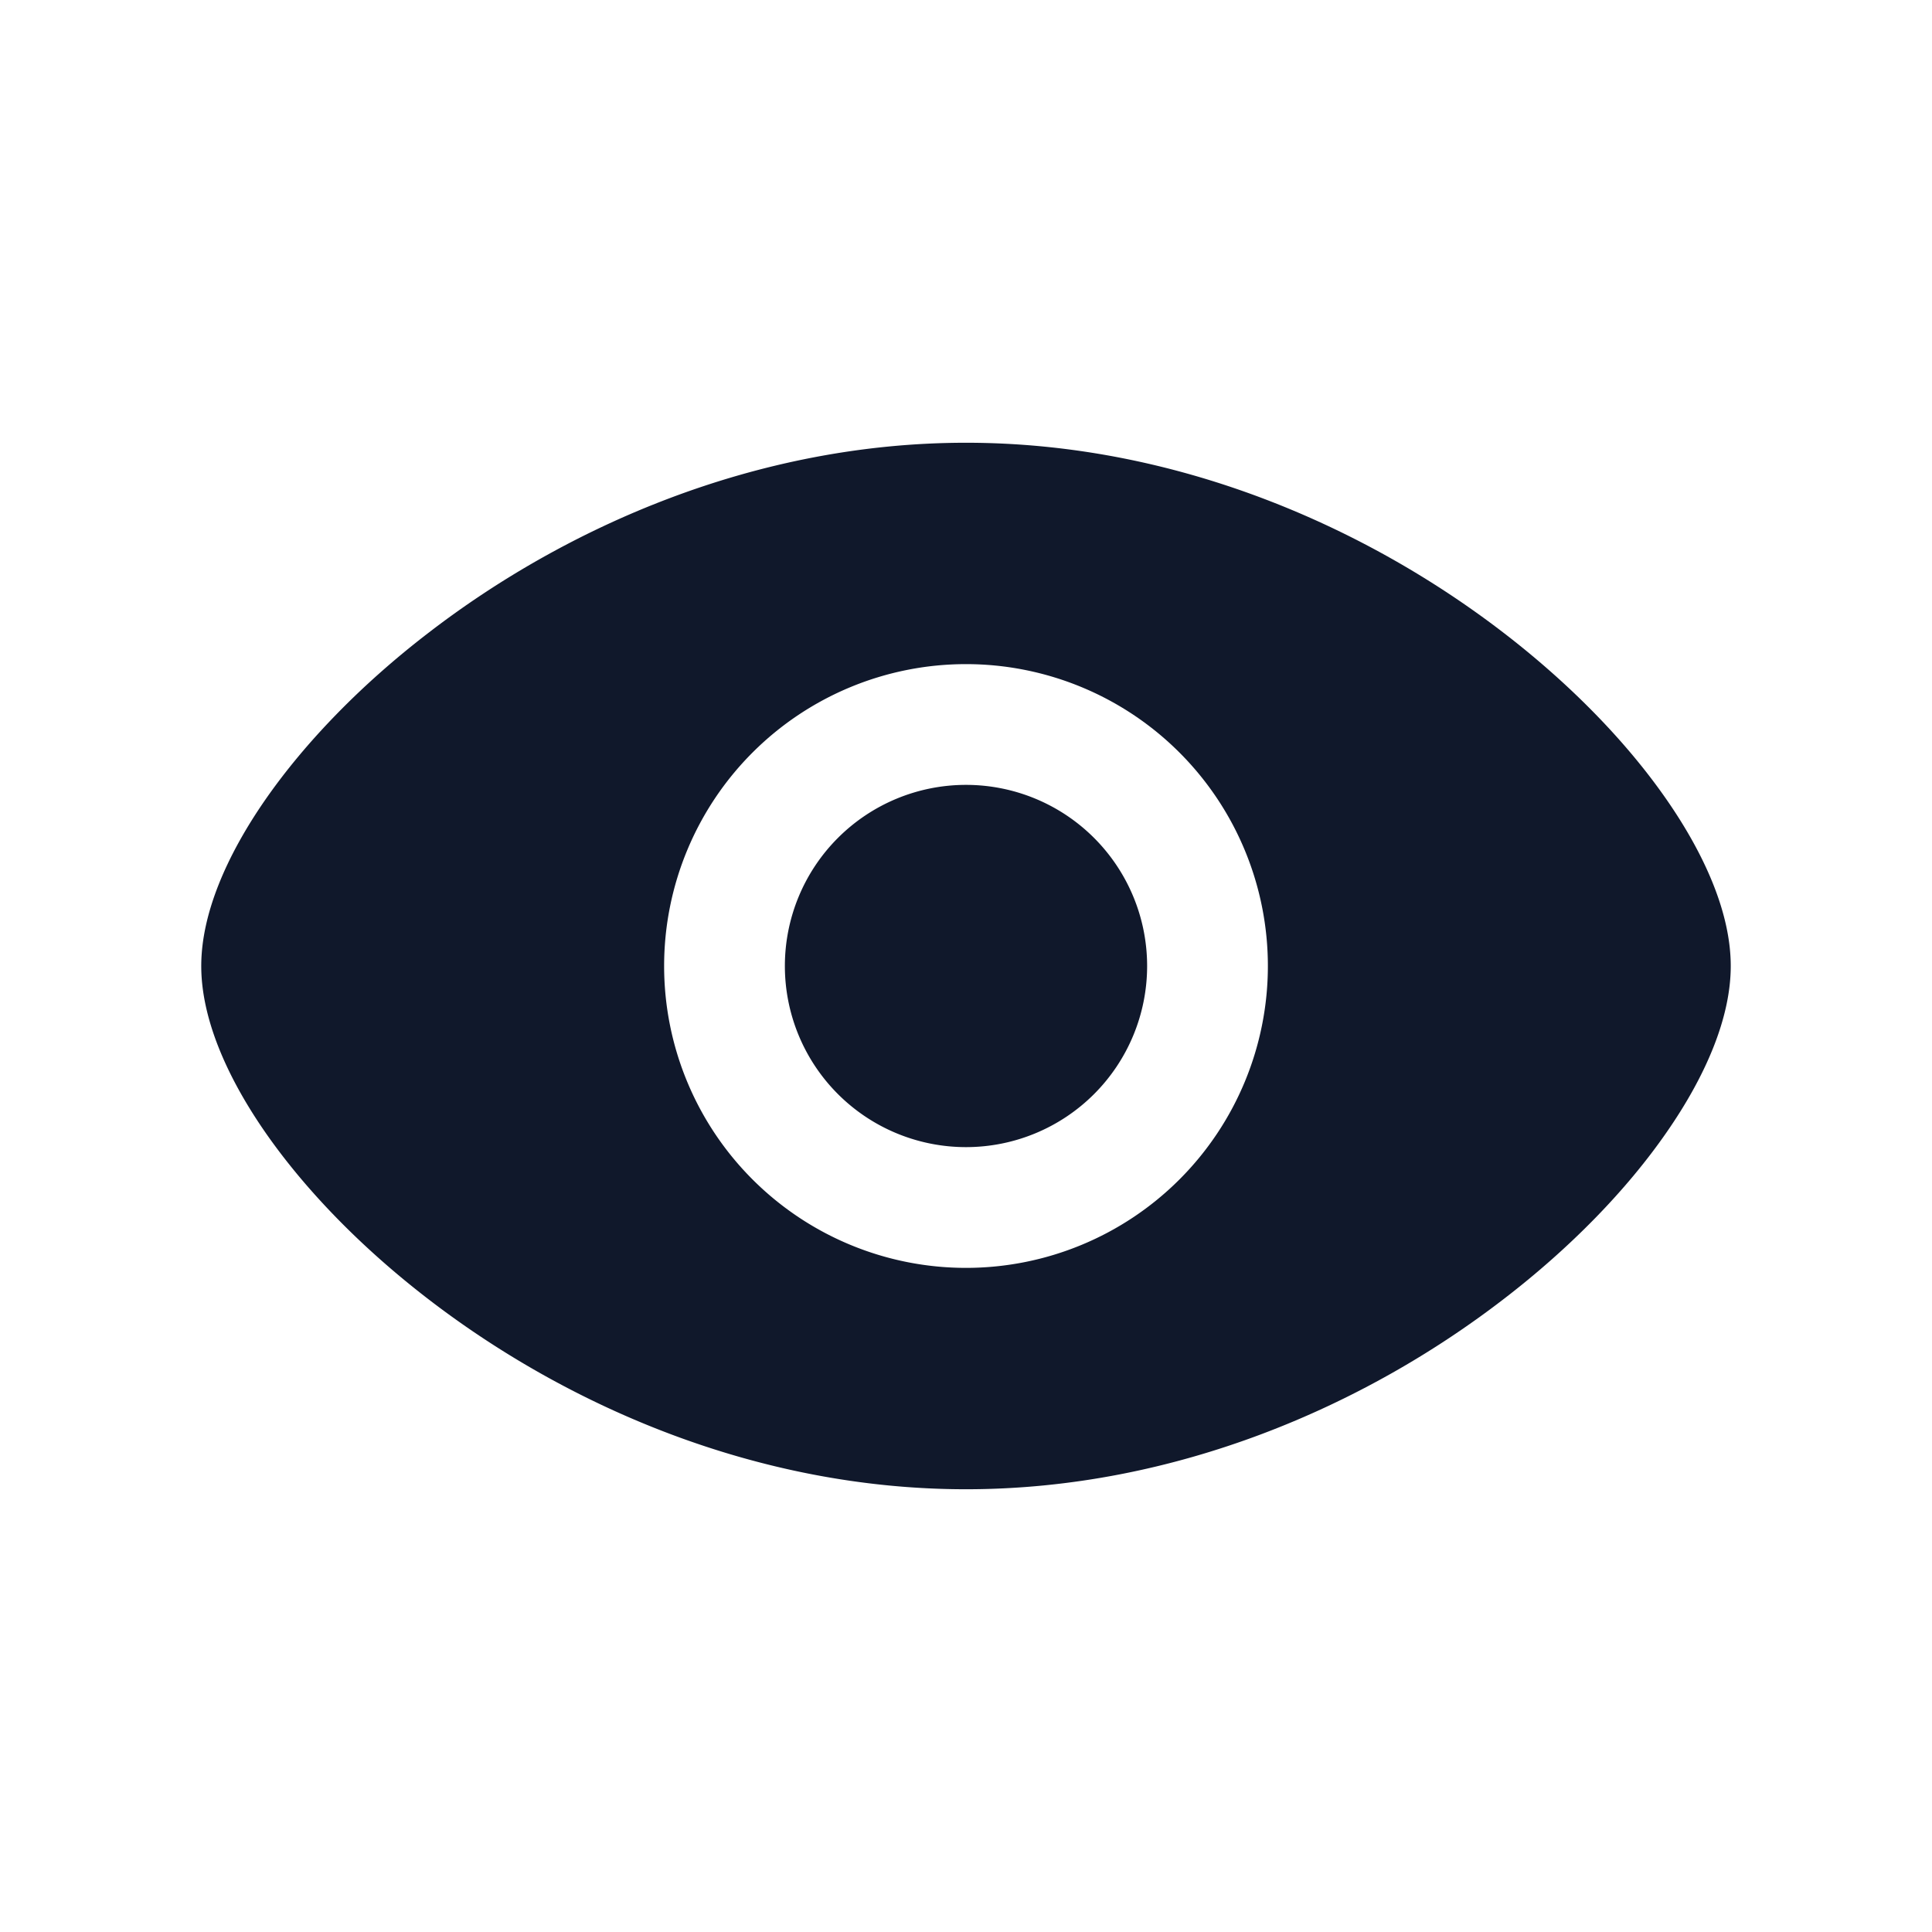 <svg width="24" height="24" fill="none" xmlns="http://www.w3.org/2000/svg"><path fill-rule="evenodd" clip-rule="evenodd" d="M12 5.5c2.618 0 4.972 1.051 6.668 2.353.85.652 1.547 1.376 2.035 2.08.48.692.797 1.418.797 2.067 0 .649-.317 1.375-.797 2.066-.488.705-1.185 1.429-2.035 2.08C16.972 17.45 14.618 18.5 12 18.5c-2.618 0-4.972-1.051-6.668-2.353-.85-.652-1.547-1.376-2.036-2.08-.48-.692-.796-1.418-.796-2.067 0-.649.317-1.375.796-2.066.49-.705 1.186-1.429 2.036-2.08C7.028 6.55 9.382 5.5 12 5.5zm0 2.75a3.75 3.75 0 100 7.5 3.75 3.75 0 000-7.5zm0 1.5a2.25 2.25 0 110 4.5 2.25 2.25 0 010-4.5z" fill="#10182B"/></svg>